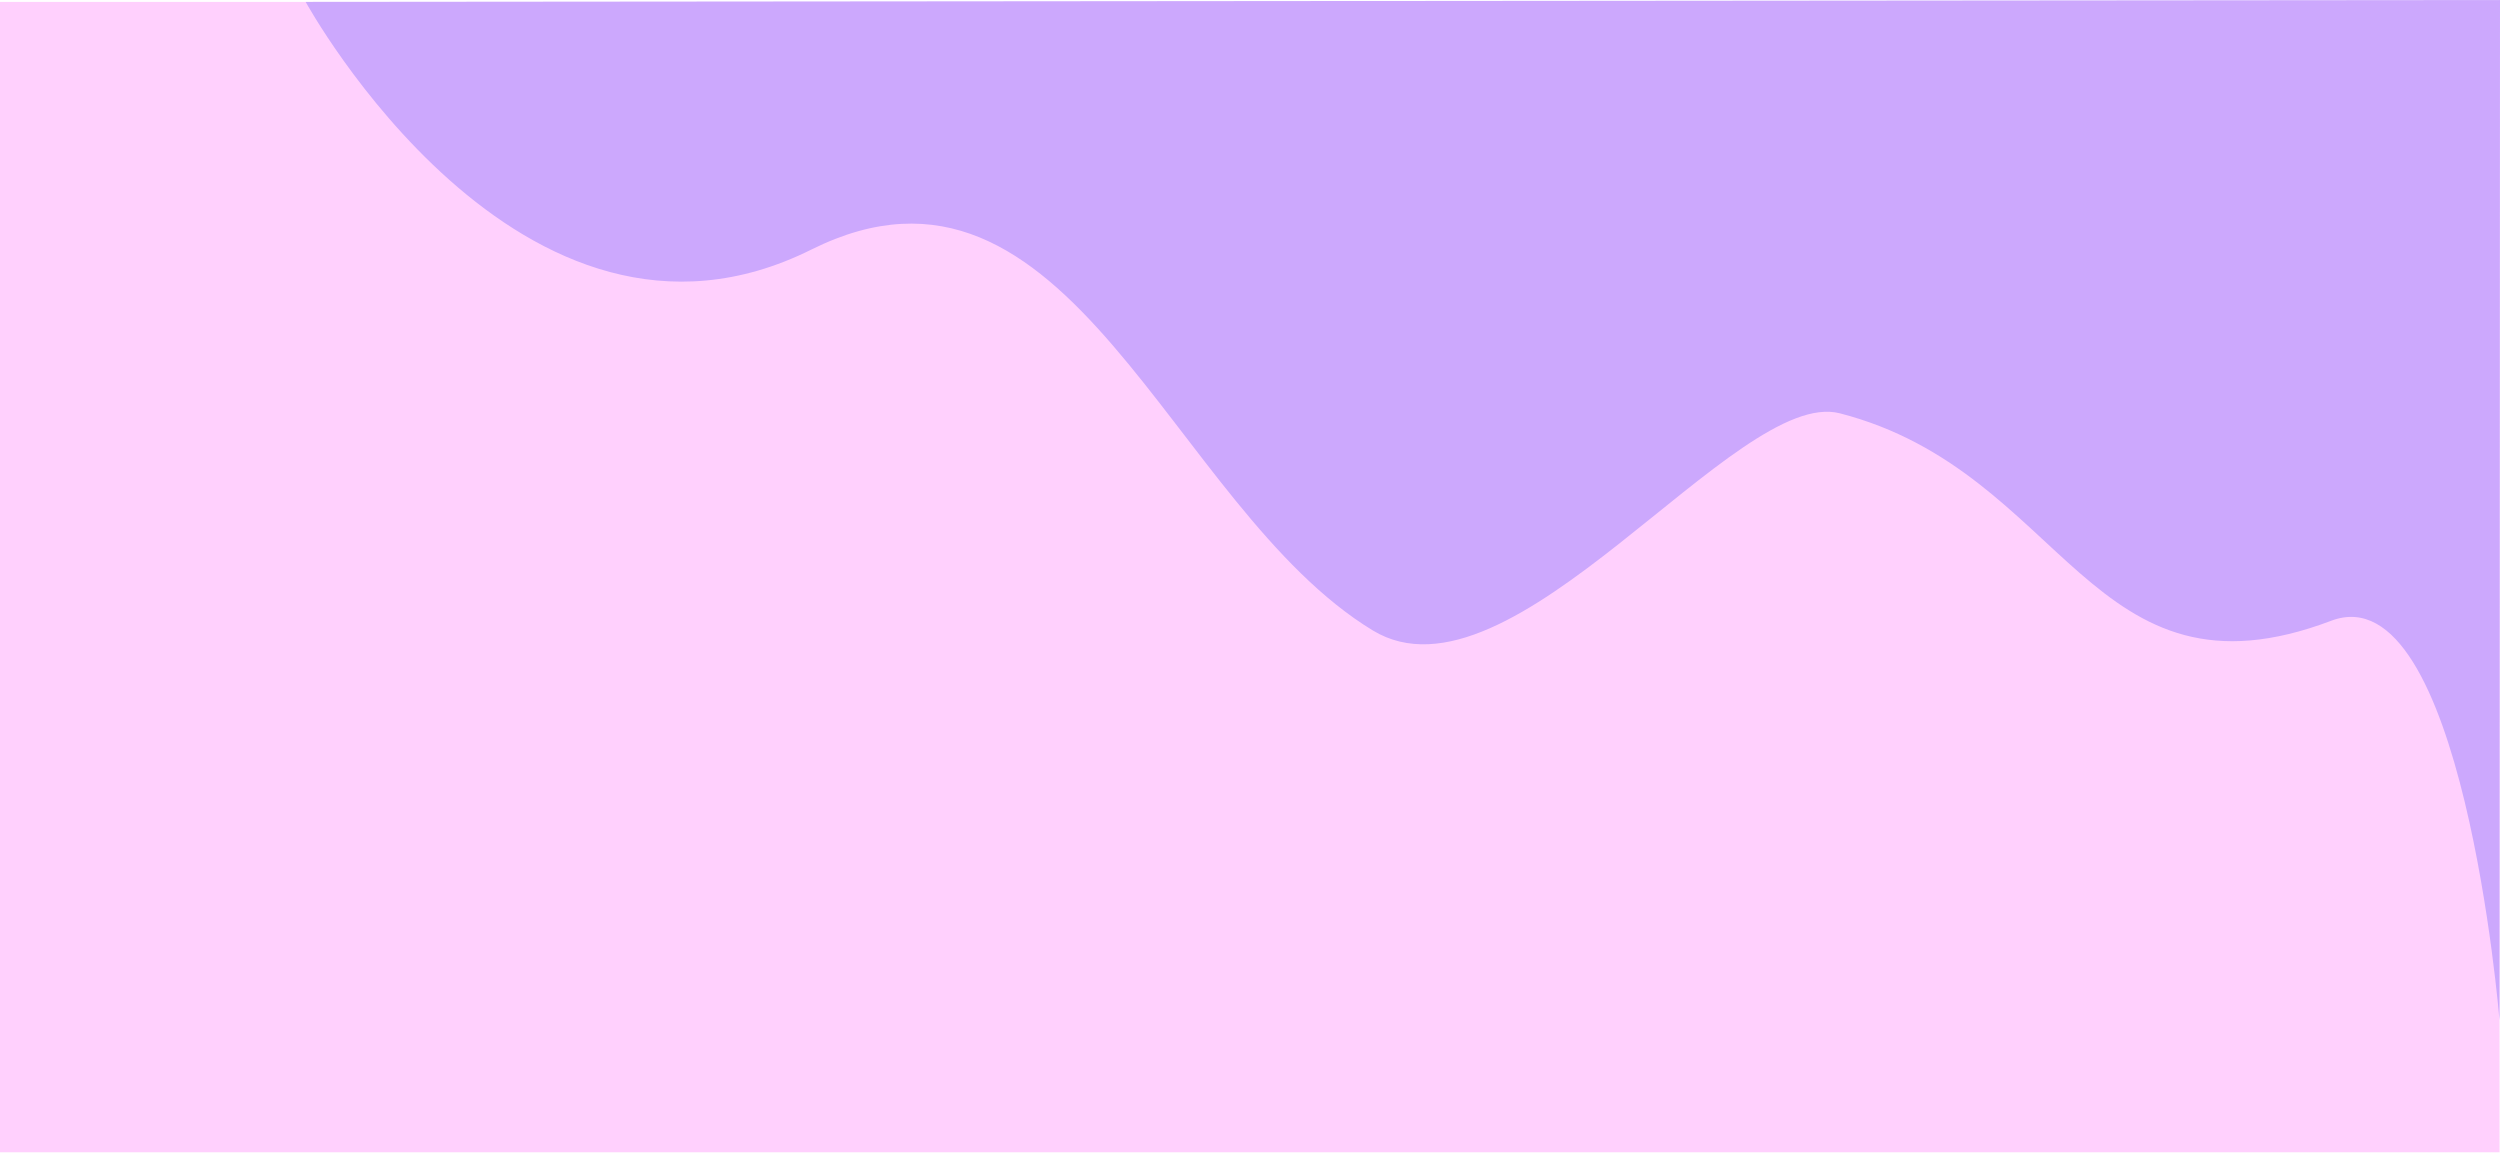 <?xml version="1.0" encoding="UTF-8" standalone="no"?>
<!-- Created with Inkscape (http://www.inkscape.org/) -->

<svg
  width="100%"
  height="235.944"
  preserveAspectRatio="none"
  viewBox="0 0 510.741 62.427"
  version="1.1"
  id="svg5"
  inkscape:version="1.1 (ce6663b3b7, 2021-05-25)"
  sodipodi:docname="header2.svg"
  xmlns:inkscape="http://www.inkscape.org/namespaces/inkscape"
  xmlns:sodipodi="http://sodipodi.sourceforge.net/DTD/sodipodi-0.dtd"
  xmlns="http://www.w3.org/2000/svg"
>
  <sodipodi:namedview
    id="namedview7"
    pagecolor="#ffffff"
    bordercolor="#666666"
    borderopacity="1.0"
    inkscape:pageshadow="2"
    inkscape:pageopacity="0.0"
    inkscape:pagecheckerboard="0"
    inkscape:document-units="px"
    showgrid="true"
    inkscape:zoom="0.4154823"
    inkscape:cx="687.15322"
    inkscape:cy="243.09098"
    inkscape:window-width="1848"
    inkscape:window-height="1017"
    inkscape:window-x="72"
    inkscape:window-y="35"
    inkscape:window-maximized="1"
    inkscape:current-layer="layer1"
    units="px"
    inkscape:snap-global="false"
    fit-margin-top="0"
    fit-margin-left="0"
    fit-margin-right="0"
    fit-margin-bottom="0">
    <inkscape:grid
      type="xygrid"
      id="grid828"
      originx="-0.265"
      originy="-0.686"/>
  </sodipodi:namedview>
  <defs
    id="defs2">
    <inkscape:path-effect
      effect="skeletal"
      id="path-effect1115"
      is_visible="true"
      lpeversion="1"
      pattern="M 0,4.992 C 0,2.236 2.236,0 4.992,0 c 2.756,0 4.992,2.236 4.992,4.992 0,2.756 -2.236,4.992 -4.992,4.992 C 2.236,9.984 0,7.748 0,4.992 Z"
      copytype="single_stretched"
      prop_scale="1"
      scale_y_rel="false"
      spacing="0"
      normal_offset="0"
      tang_offset="0"
      prop_units="false"
      vertical_pattern="false"
      hide_knot="false"
      fuse_tolerance="0"/>
    <inkscape:path-effect
      effect="skeletal"
      id="path-effect1109"
      is_visible="true"
      lpeversion="1"
      pattern="M 0,4.992 C 0,2.236 2.236,0 4.992,0 c 2.756,0 4.992,2.236 4.992,4.992 0,2.756 -2.236,4.992 -4.992,4.992 C 2.236,9.984 0,7.748 0,4.992 Z"
      copytype="single_stretched"
      prop_scale="1"
      scale_y_rel="false"
      spacing="0"
      normal_offset="0"
      tang_offset="0"
      prop_units="false"
      vertical_pattern="false"
      hide_knot="false"
      fuse_tolerance="0"/>
    <filter
      style="color-interpolation-filters:sRGB"
      id="filter1298"
      inkscape:label="filter0"/>
  </defs>
  <g
    inkscape:label="Layer 1"
    inkscape:groupmode="layer"
    id="layer1"
    transform="translate(0.218,-0.692)">
    <rect
      style="fill:#ffd0fd;fill-opacity:1;stroke-width:3.184"
      id="rect1033"
      width="510.646"
      height="62.181"
      x="-0.218"
      y="0.795"/>
    <path
      id="rect26937-5-3-7"
      style="fill:#cca8fd;fill-opacity:1;stroke-width:0.321"
      d="M 62.229,0.795 510.523,0.692 510.419,55.837 c 0,0 -7.496,-24.283 -34.377,-21.591 C 426.759,39.18 421.847,26.19 375.66,23.033 354.434,21.583 308.605,39.33 280.23,34.768 238.712,28.093 218.351,7.222 165.551,14.181 106.148,22.012 62.229,0.795 62.229,0.795 Z"
      sodipodi:nodetypes="cccssssc"/>
    <rect
      style="fill:none;fill-opacity:0.647;stroke-width:0.63"
      id="rect41073"
      width="508.728"
      height="61.304"
      x="0.677"
      y="1.815"
      inkscape:export-filename="/home/kaisa/Documents/evkk_projekt/rect41073.png"
      inkscape:export-xdpi="95"
      inkscape:export-ydpi="95"/>
    <rect
      style="fill:none;fill-opacity:0.647;stroke-width:0.611"
      id="rect929"
      width="343.488"
      height="58.537"
      x="0.677"
      y="1.815"/>
  </g>
</svg>
